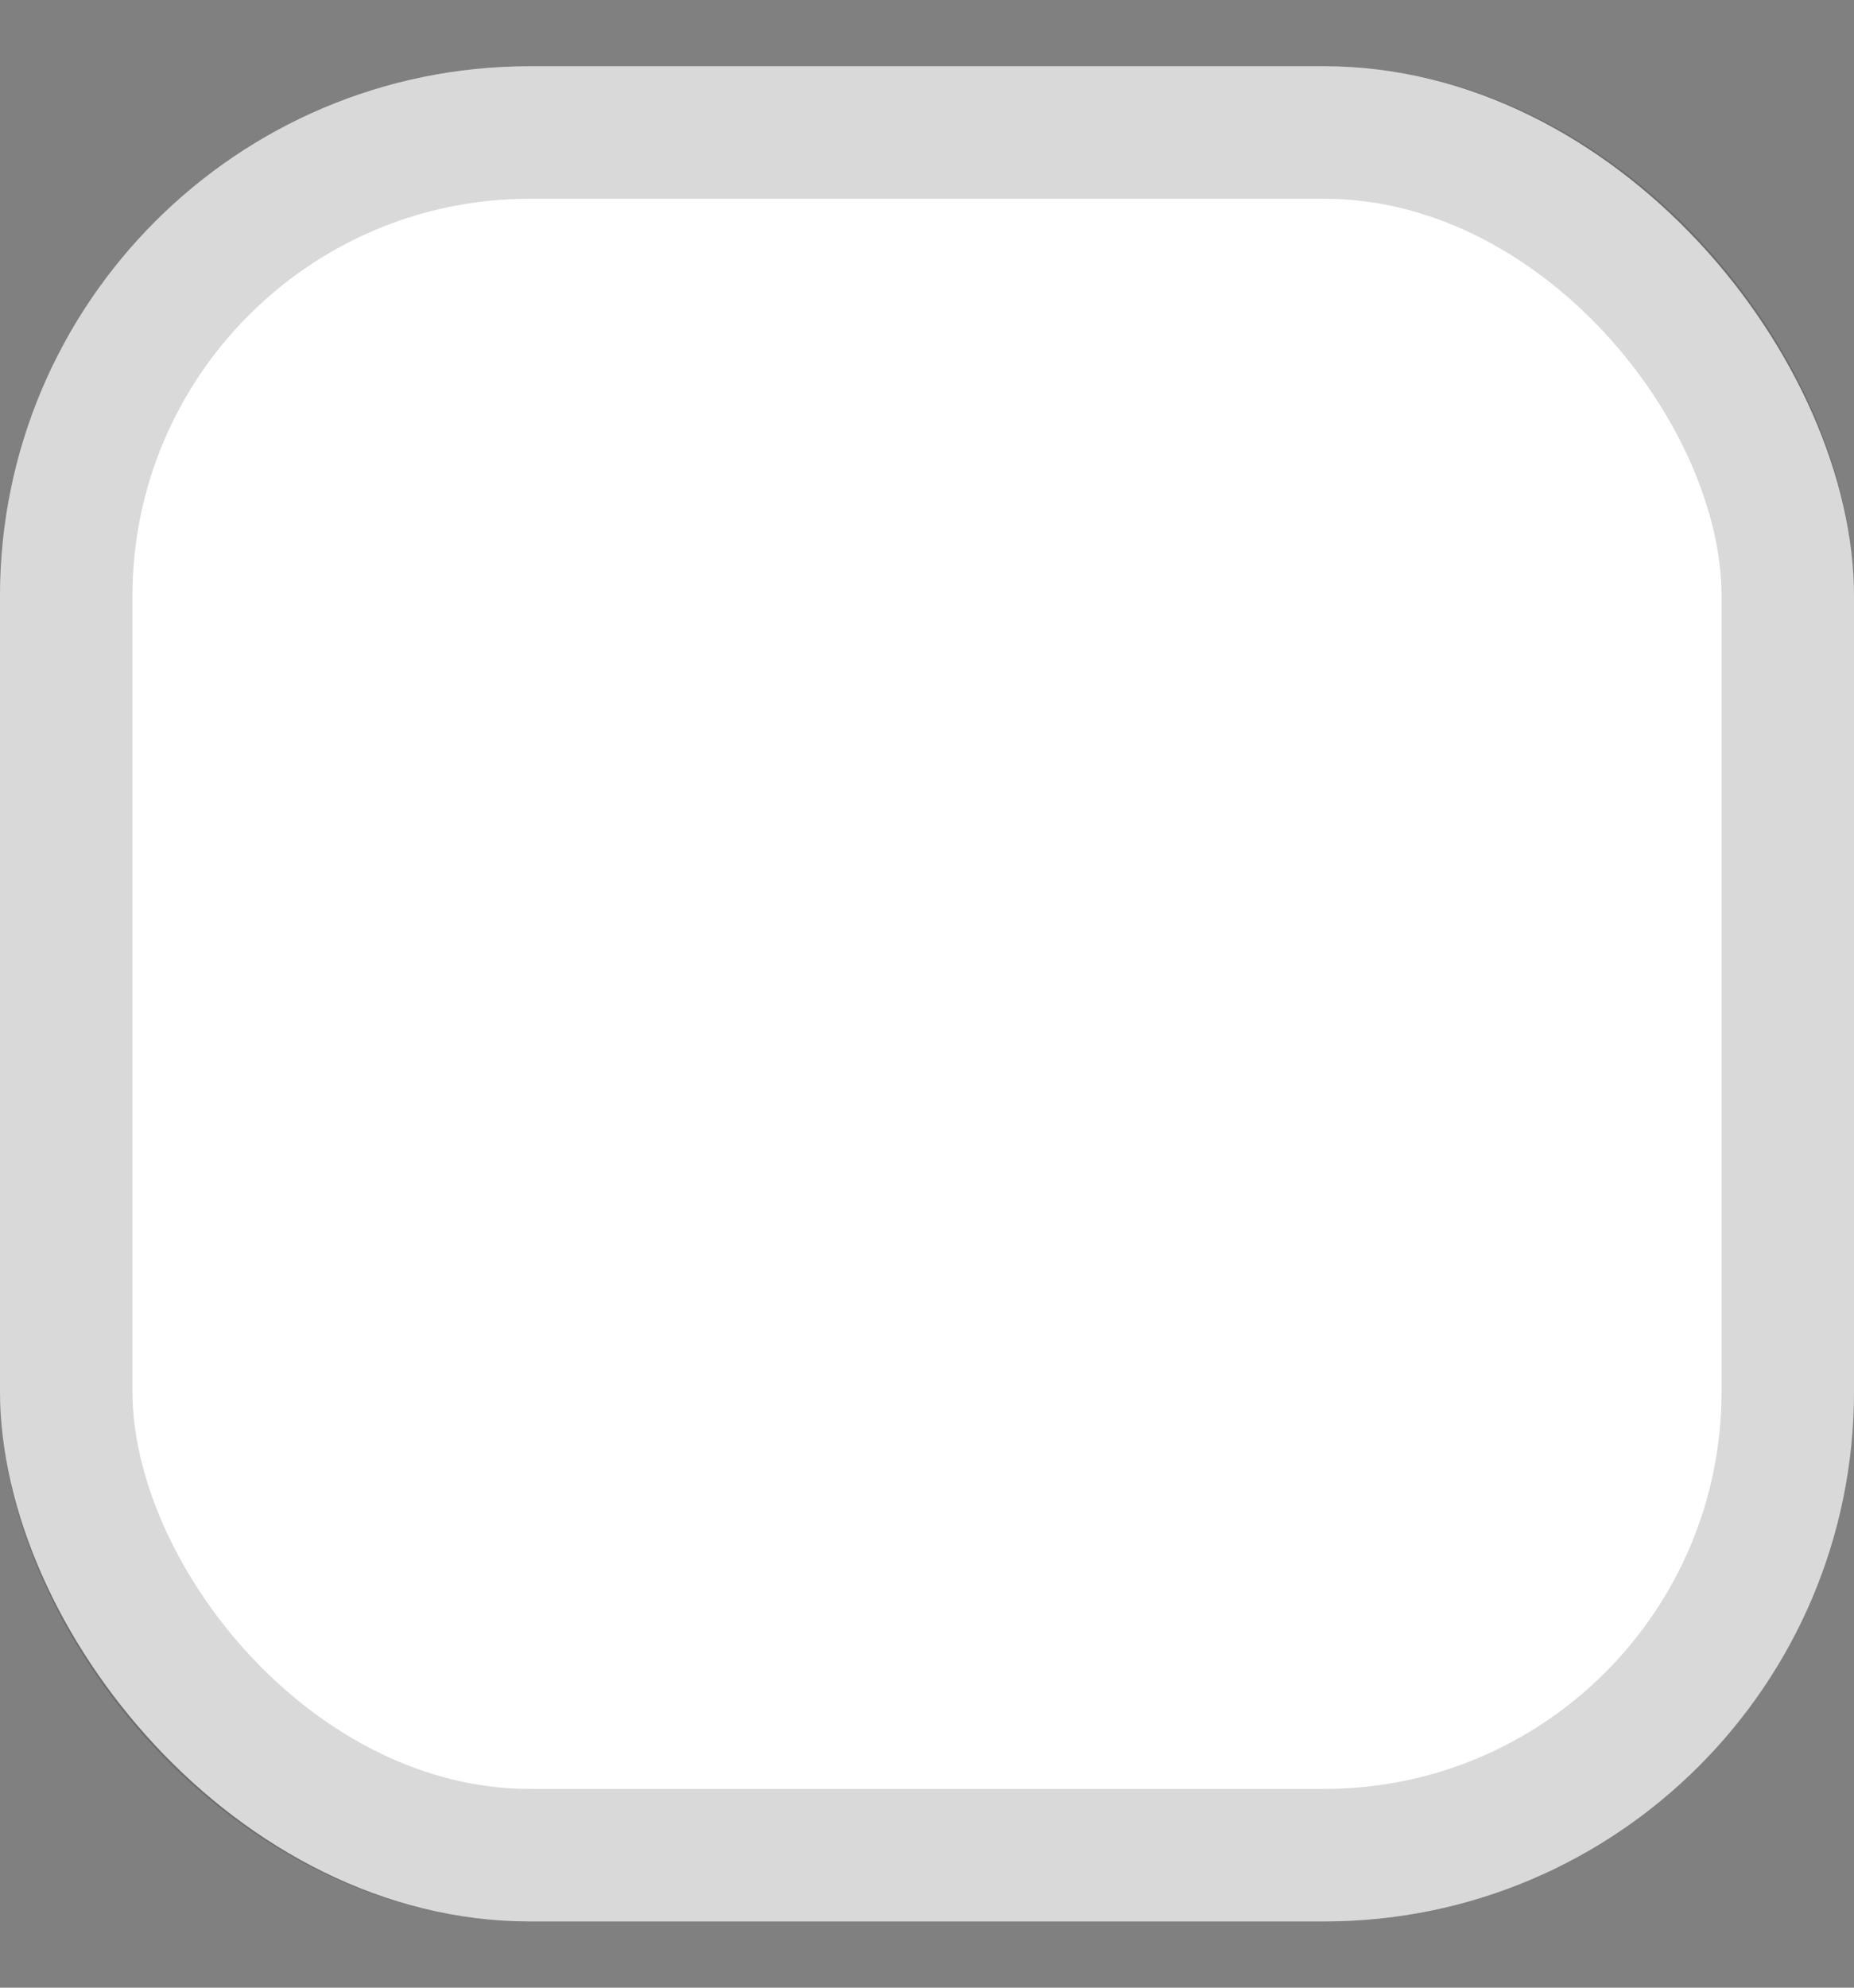 <svg width="14" height="15" viewBox="0 0 14 15" fill="none" xmlns="http://www.w3.org/2000/svg">
<rect x="0" y="0" width="14" height="15" fill="#808080" stroke="none"/>
<rect y="0.5" width="14" height="14" rx="4" fill="white"/>
<rect x="0.5" y="1" width="13" height="13" rx="3.5" stroke="black" stroke-opacity="0.15"/>
</svg>
